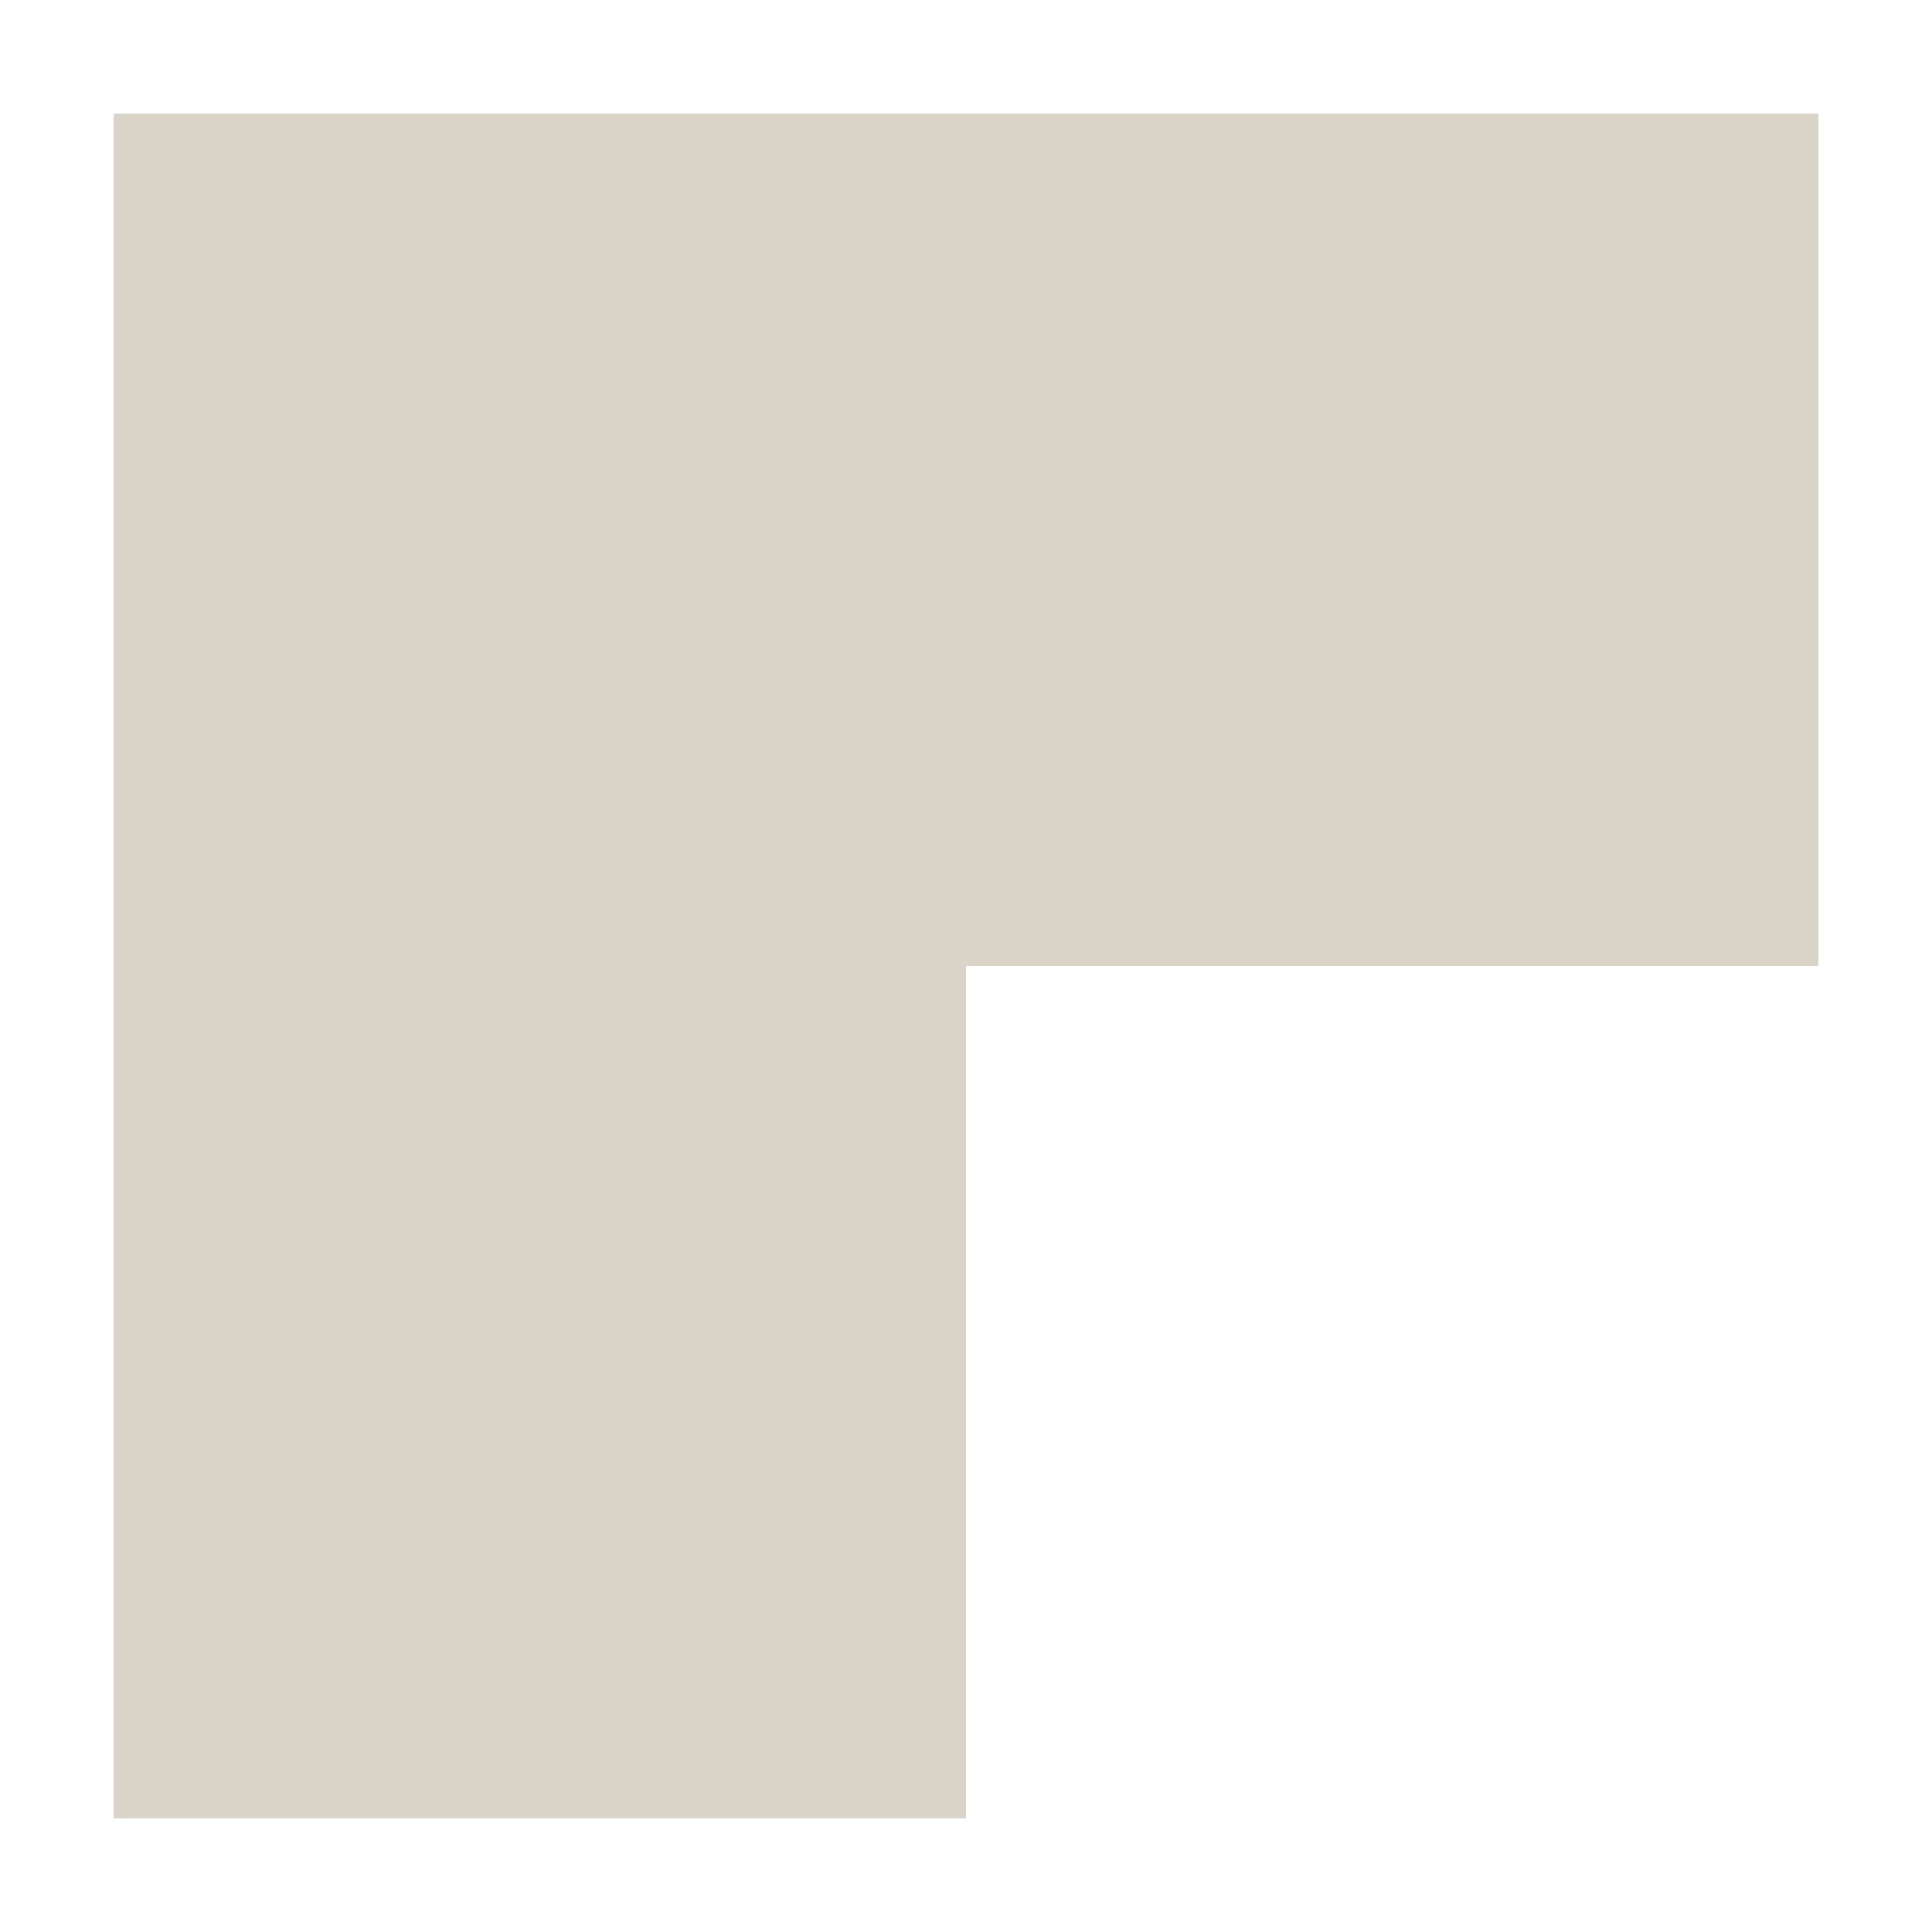 <svg width="34" height="34" viewBox="0 0 34 34" fill="none" xmlns="http://www.w3.org/2000/svg">
<rect x="2" y="2" width="15" height="15" fill="#DAD3C8"/>
<rect x="17" y="2" width="15" height="15" fill="#DAD3C8"/>
<rect x="2" y="17" width="15" height="15" fill="#DAD3C8"/>
</svg>
